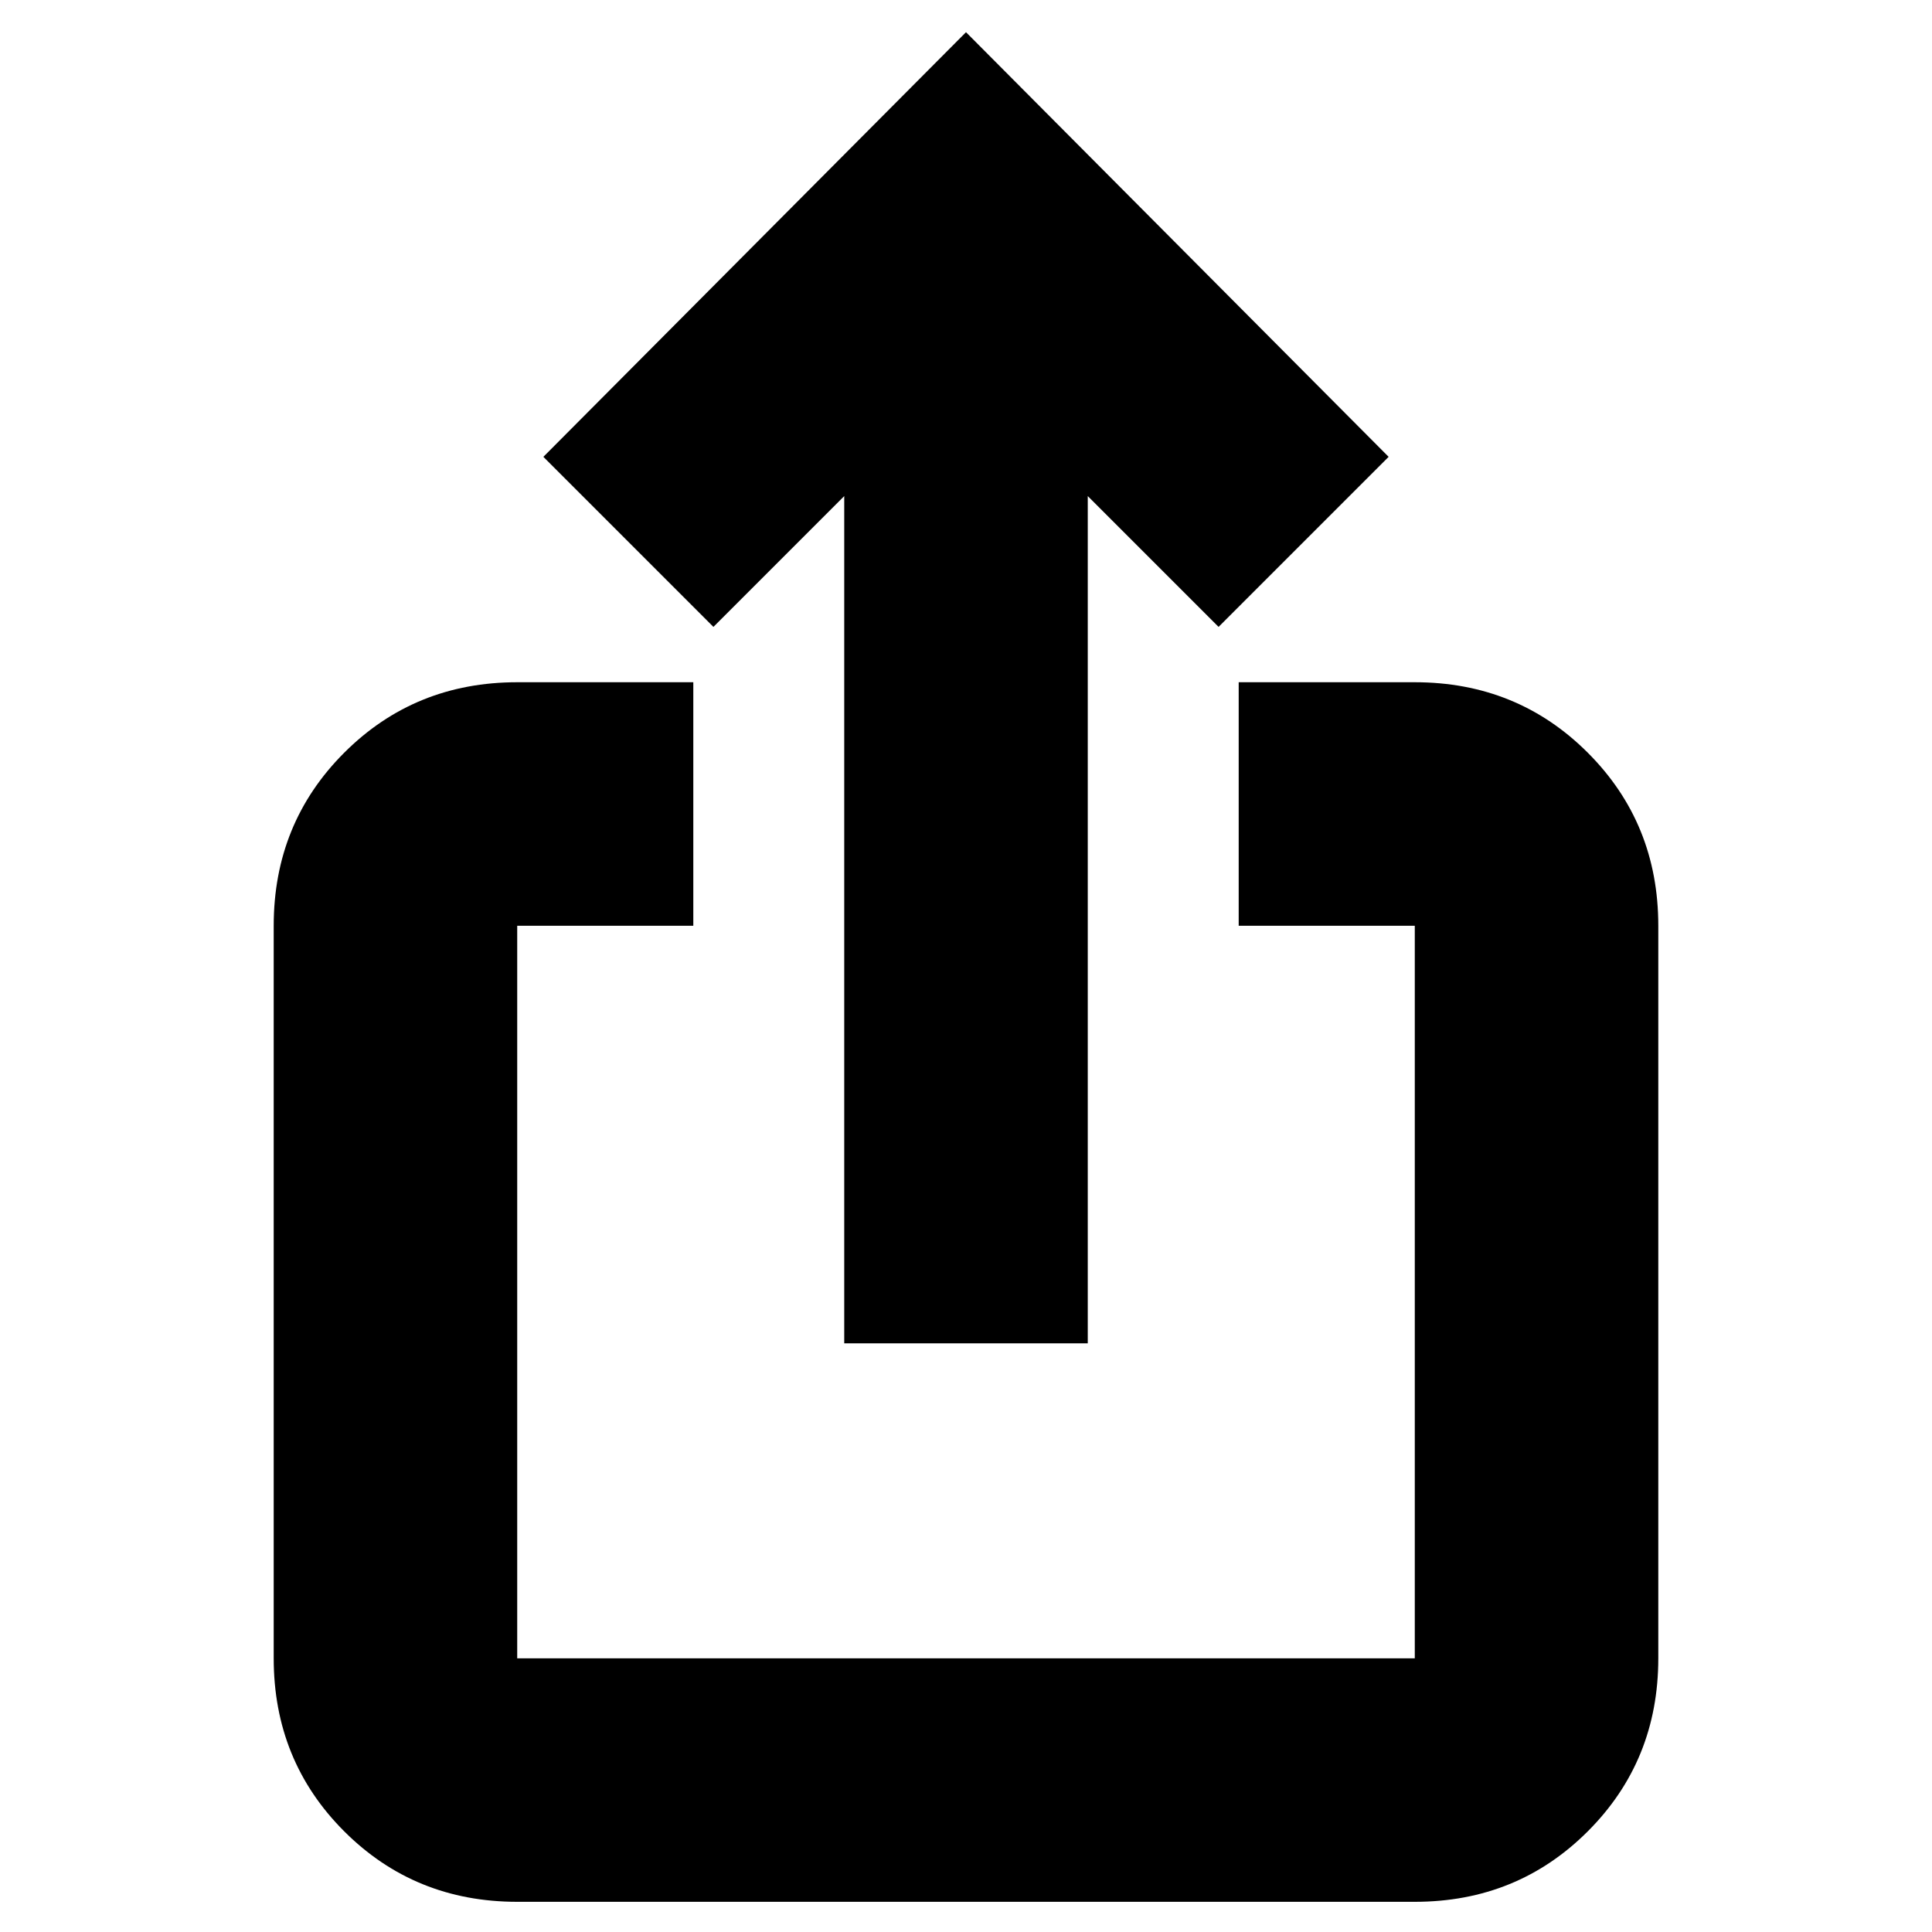 <svg xmlns="http://www.w3.org/2000/svg" height="24" viewBox="0 -960 960 960" width="24"><path d="M257-15q-50.94 0-85.97-35.03T136-136v-364q0-50.94 35.03-85.97T257-621h87.5v121H257v364h446v-364h-87.5v-121H703q50.94 0 85.97 35.03T824-500v364q0 50.94-35.03 85.97T703-15H257Zm162.5-277.5v-421l-65 65L270-733l210-211 210 211-84.5 84.5-65-65v421h-121Z"/></svg>